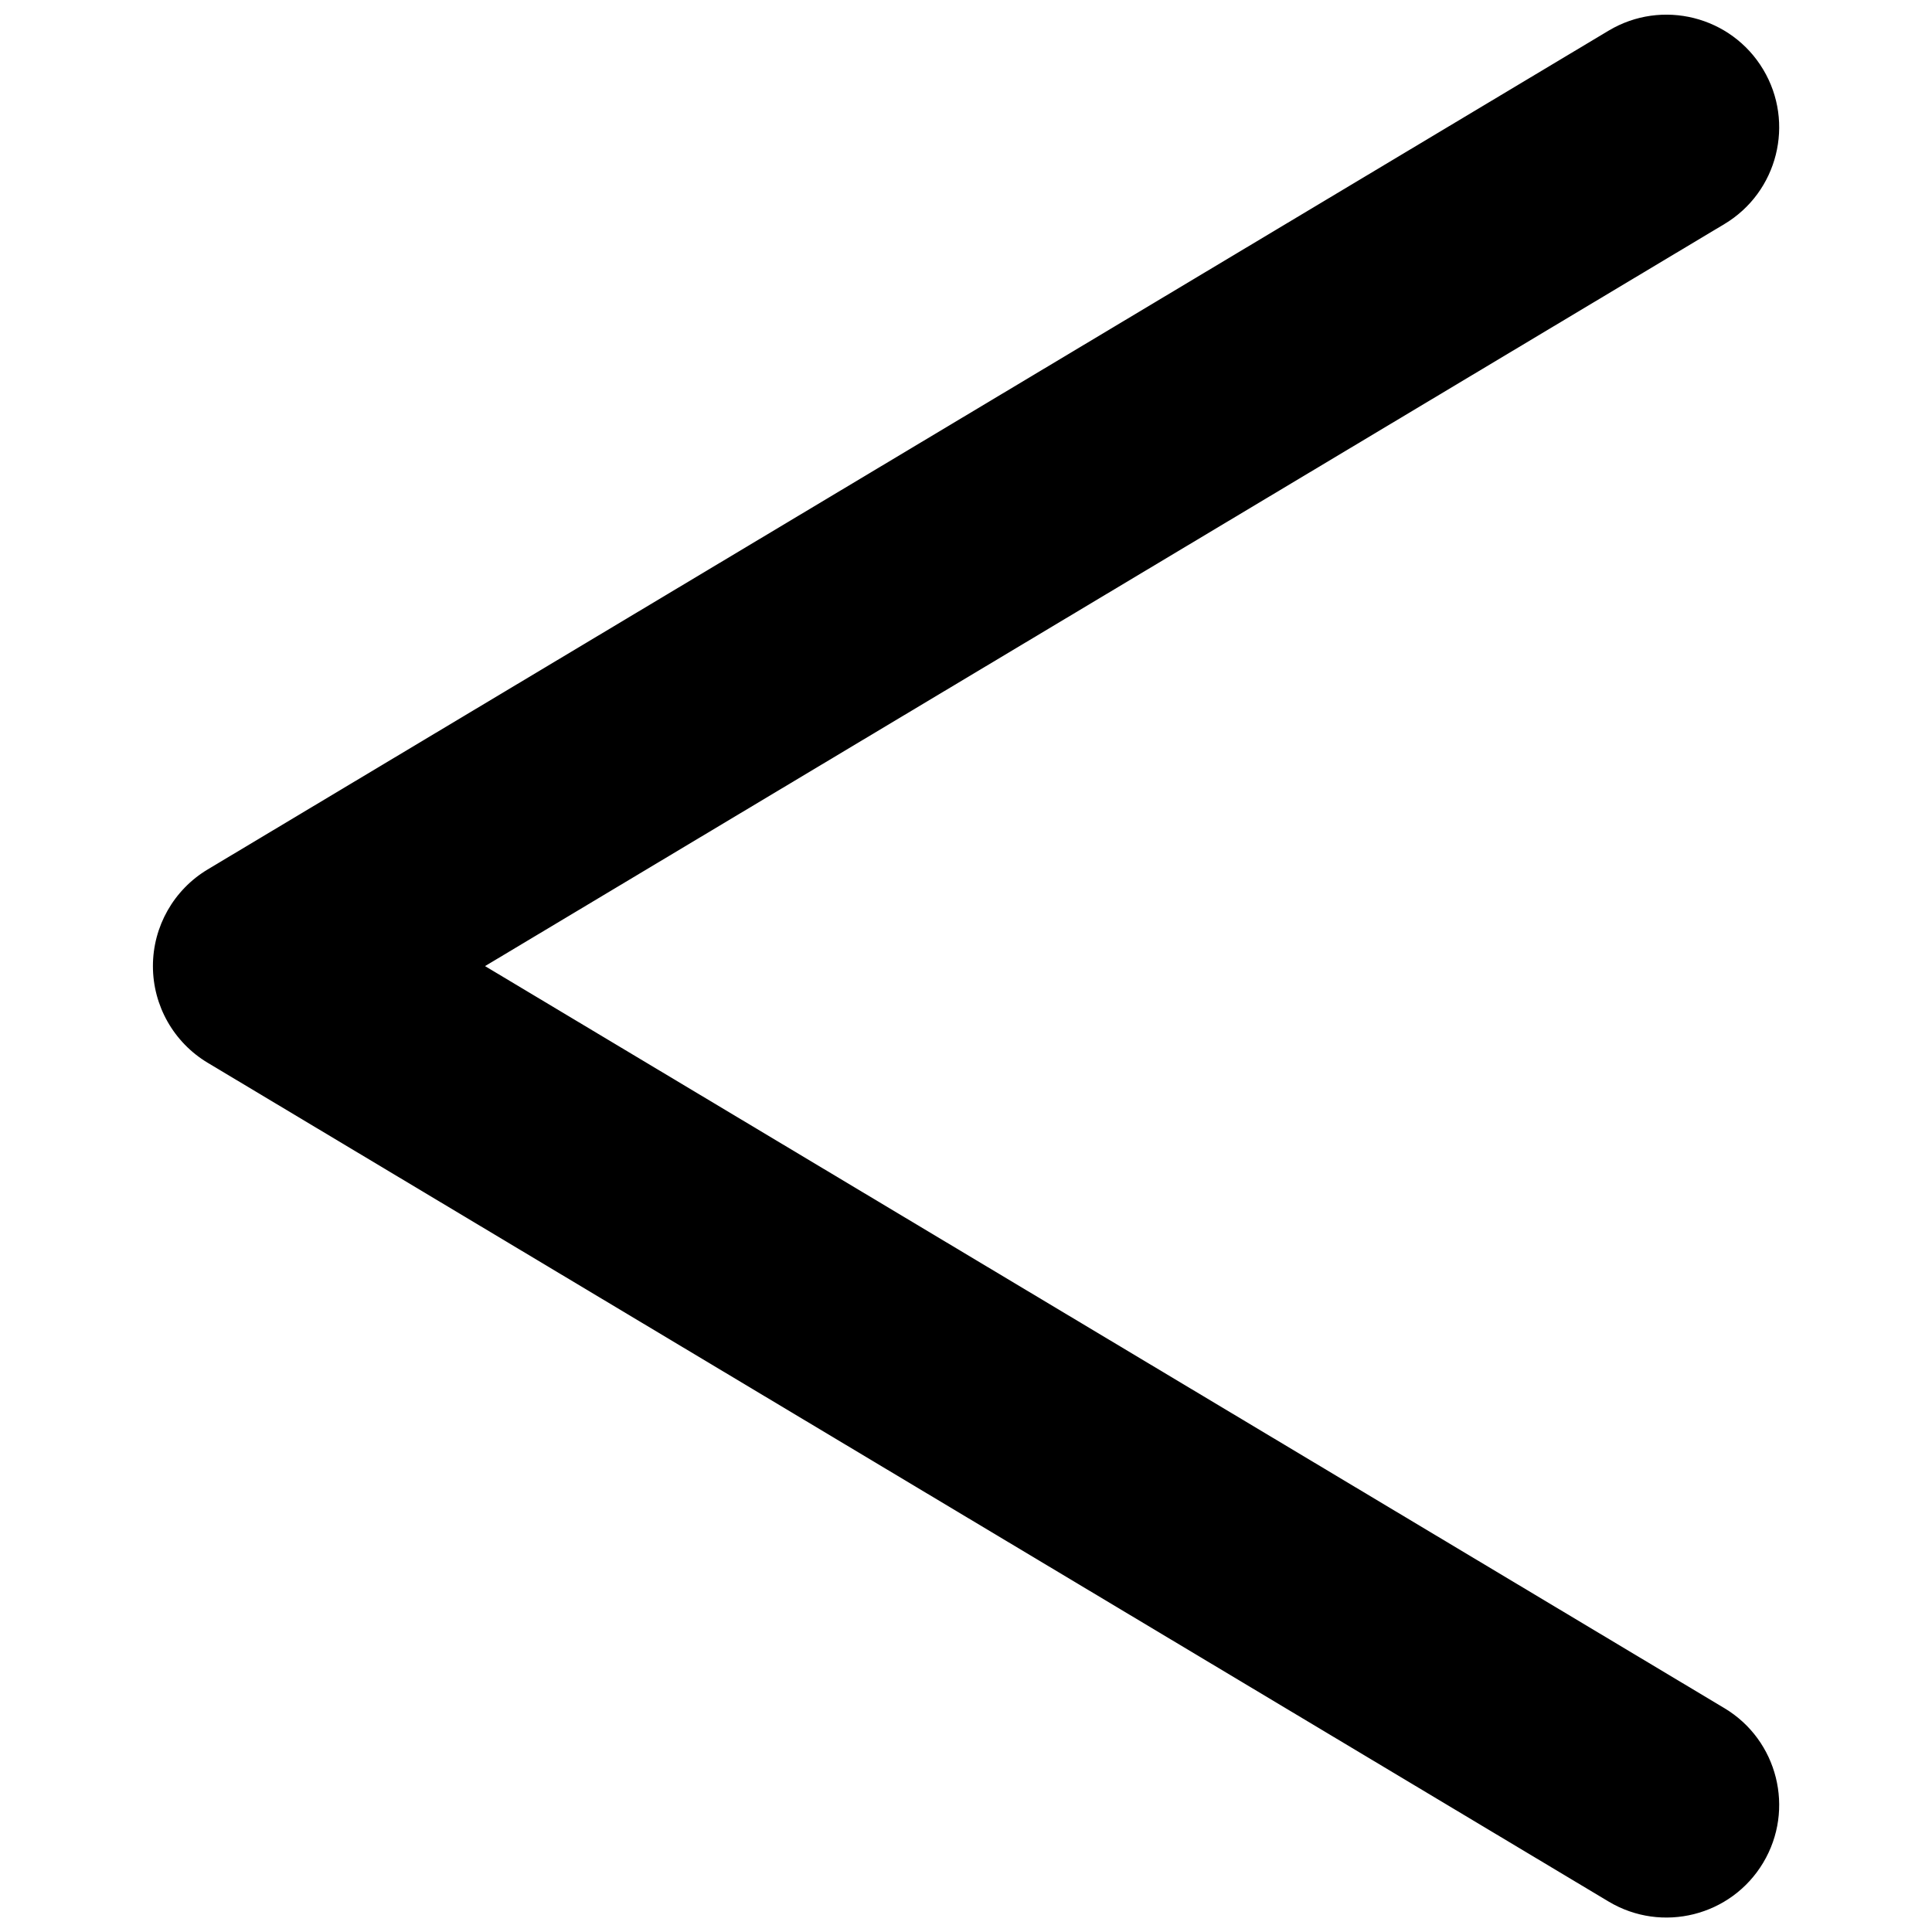 <?xml version="1.0" encoding="UTF-8" standalone="no"?>
<!DOCTYPE svg PUBLIC "-//W3C//DTD SVG 1.1//EN" "http://www.w3.org/Graphics/SVG/1.1/DTD/svg11.dtd">
<svg width="100%" height="100%" viewBox="0 0 500 500" version="1.1" xmlns="http://www.w3.org/2000/svg" xmlns:xlink="http://www.w3.org/1999/xlink" xml:space="preserve" xmlns:serif="http://www.serif.com/" style="fill-rule:evenodd;clip-rule:evenodd;stroke-linejoin:round;stroke-miterlimit:2;">
    <g transform="matrix(2.547,0,0,2.078,-150.446,-225.555)">
        <path d="M234.281,321.281C239.704,325.26 241.471,333.887 238.224,340.534C234.977,347.181 227.939,349.347 222.516,345.367L80.176,240.909C76.721,238.373 74.606,233.801 74.606,228.865C74.606,223.93 76.721,219.357 80.176,216.822L222.516,112.364C227.939,108.384 234.977,110.55 238.224,117.197C241.471,123.843 239.704,132.471 234.281,136.45C234.281,136.45 108.352,228.865 108.352,228.865L234.281,321.281Z"/>
    </g>
</svg>
